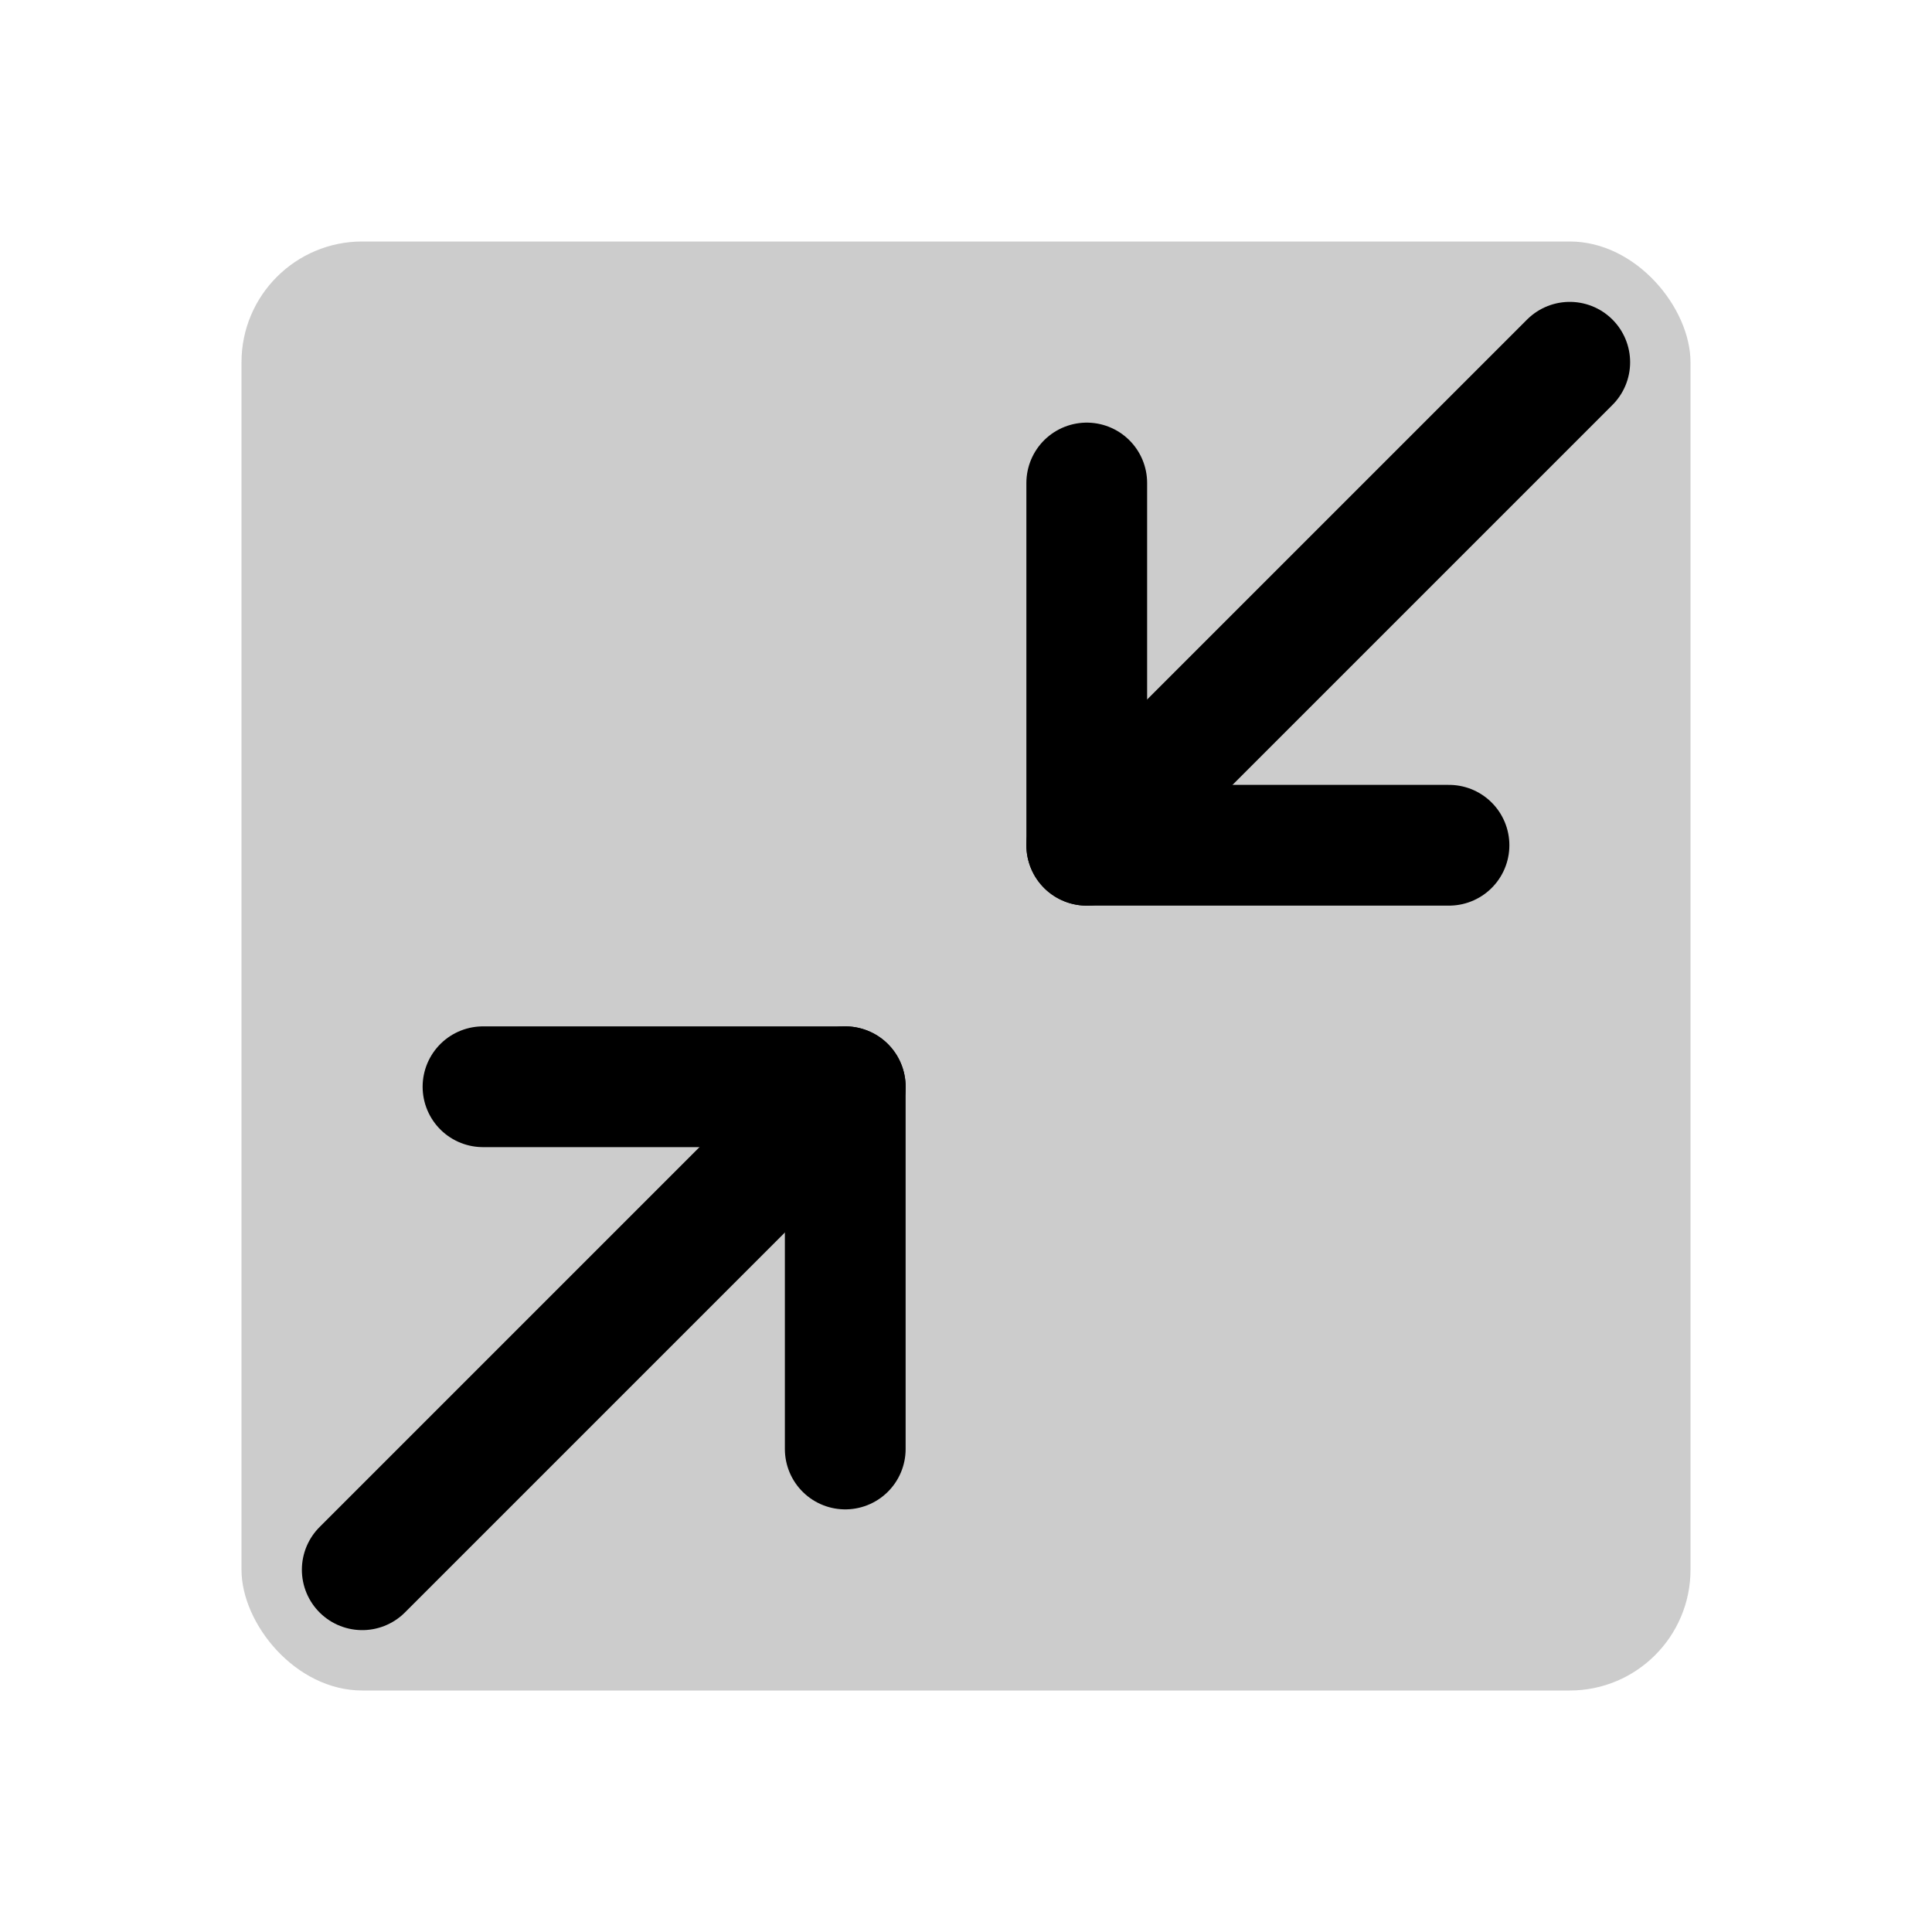 <svg xmlns="http://www.w3.org/2000/svg" viewBox="0 0 256 256"><rect width="256" height="256" fill="none"/><rect x="32" y="32" width="192" height="192" rx="16" opacity="0.2"/><polyline points="144 64 144 112 192 112" fill="none" stroke="currentColor" stroke-linecap="round" stroke-linejoin="round" stroke-width="16"/><line x1="208" y1="48" x2="144" y2="112" fill="none" stroke="currentColor" stroke-linecap="round" stroke-linejoin="round" stroke-width="16"/><polyline points="64 144 112 144 112 192" fill="none" stroke="currentColor" stroke-linecap="round" stroke-linejoin="round" stroke-width="16"/><line x1="48" y1="208" x2="112" y2="144" fill="none" stroke="currentColor" stroke-linecap="round" stroke-linejoin="round" stroke-width="16"/></svg>